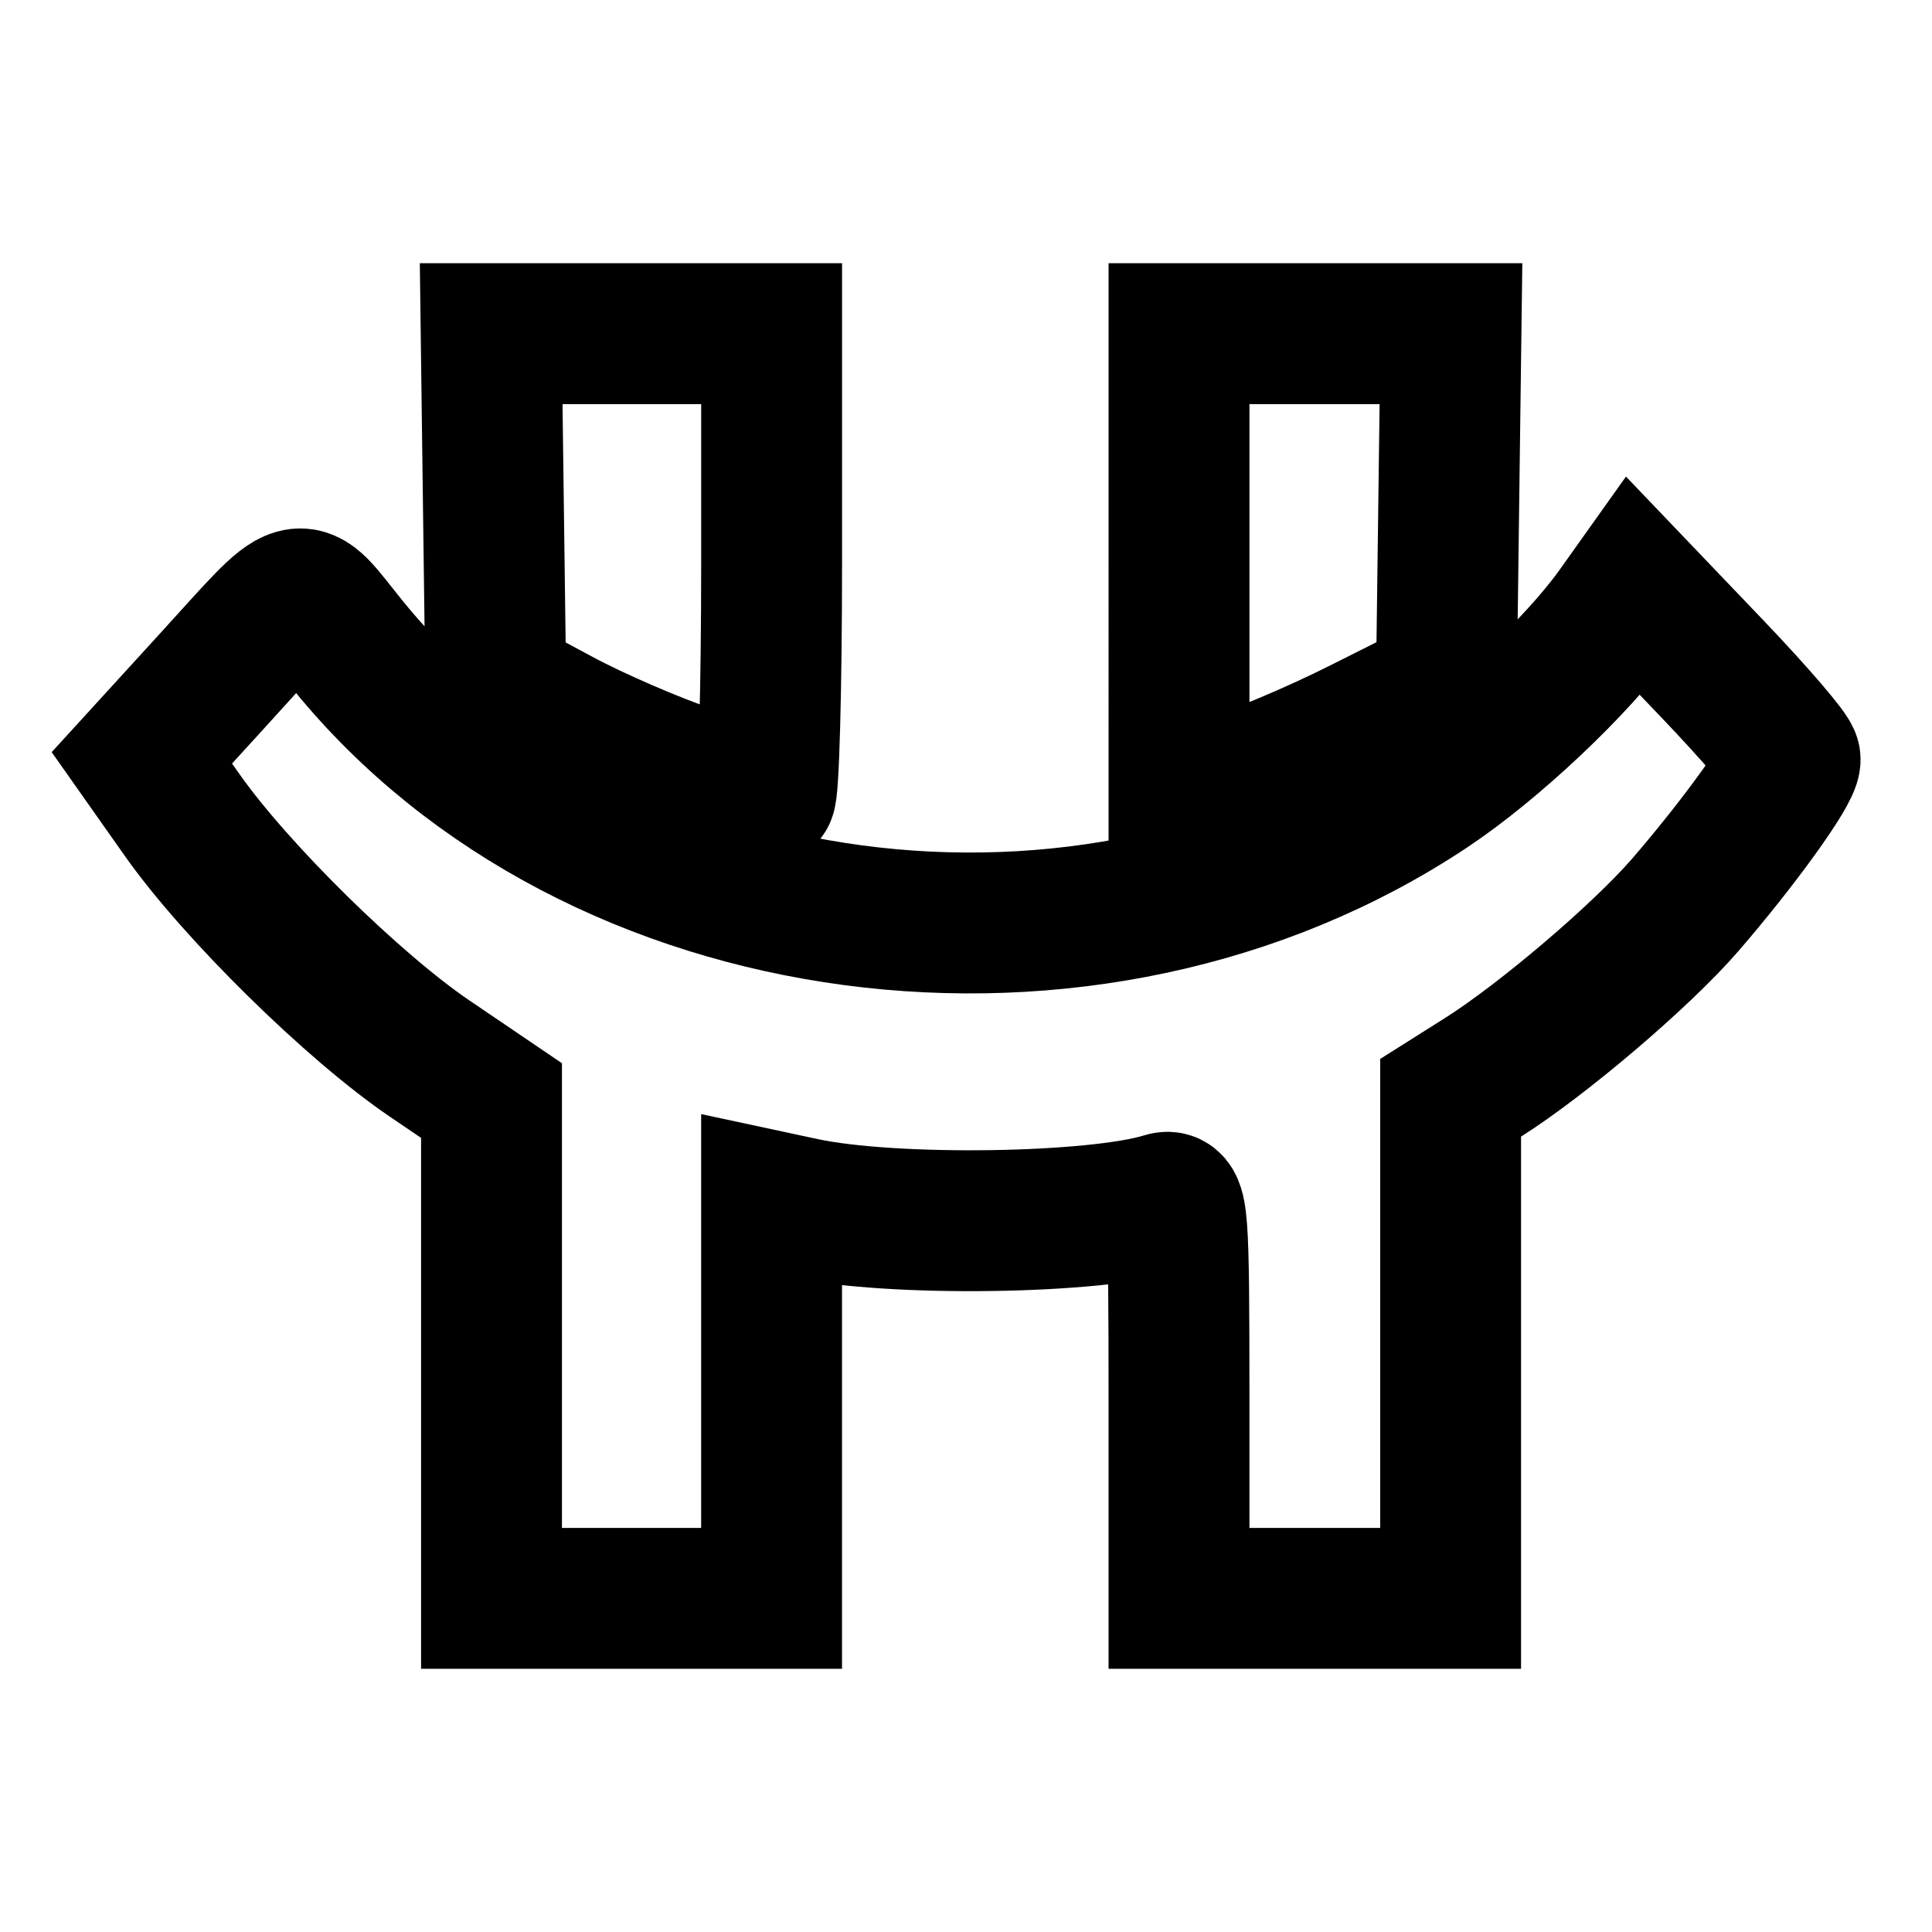 <?xml version="1.0" encoding="UTF-8" standalone="no"?>
<svg
   width="192"
   height="192"
   viewBox="0 0 192 192"
   fill="none"
   version="1.1"
   id="svg150"
   sodipodi:docname="happly.svg"
   xml:space="preserve"
   inkscape:version="1.2 (dc2aedaf03, 2022-05-15)"
   xmlns:inkscape="http://www.inkscape.org/namespaces/inkscape"
   xmlns:sodipodi="http://sodipodi.sourceforge.net/DTD/sodipodi-0.dtd"
   xmlns="http://www.w3.org/2000/svg"
   xmlns:svg="http://www.w3.org/2000/svg"><defs
     id="defs154" /><sodipodi:namedview
     id="namedview152"
     pagecolor="#ffffff"
     bordercolor="#000000"
     borderopacity="0.25"
     inkscape:showpageshadow="2"
     inkscape:pageopacity="0.0"
     inkscape:pagecheckerboard="0"
     inkscape:deskcolor="#d1d1d1"
     showgrid="false"
     inkscape:zoom="1.3663365"
     inkscape:cx="266.03987"
     inkscape:cy="53.42754"
     inkscape:window-width="1920"
     inkscape:window-height="974"
     inkscape:window-x="-11"
     inkscape:window-y="-11"
     inkscape:window-maximized="1"
     inkscape:current-layer="svg150" /><path
     style="fill:none;stroke-width:14;stroke:#000000;stroke-opacity:1;stroke-dasharray:none"
     d="M 48.846,134.106 V 109.372 l -6.115,-4.149 C 35.133,100.069 23.441,88.57 18.119,81.017 l -4.02,-5.704 6.817,-7.467 C 30.568,57.274 29.307,57.618 34.579,64.116 59.038,94.264 108.27,100.799 141.96,78.37 c 6.421,-4.275 14.864,-12.239 18.719,-17.658 l 1.702,-2.392 7.76,8.117 c 4.268,4.465 7.76,8.532 7.76,9.039 0,1.229 -5.166,8.386 -10.472,14.508 -4.323,4.987 -14.14,13.349 -20.066,17.09 l -3.203,2.022 v 24.873 24.873 h -13.496 -13.496 v -19.879 c 0,-18.544 -0.099,-19.848 -1.476,-19.422 -6.826,2.113 -27.042,2.403 -35.849,0.514 l -3.163,-0.678 v 19.733 19.733 H 62.763 48.846 Z M 68.648,77.11 C 64.925,75.859 59.042,73.31 55.573,71.445 L 49.267,68.054 49.039,50.607 48.812,33.159 h 13.935 13.935 v 22.725 c 0,12.499 -0.285,22.899 -0.633,23.112 -0.348,0.213 -3.678,-0.636 -7.401,-1.886 z M 117.169,56.243 V 33.159 h 13.513 13.513 l -0.228,17.503 -0.228,17.503 -8.435,4.237 c -4.639,2.33 -10.618,4.842 -13.285,5.581 l -4.85,1.344 z"
     id="path3436" /></svg>
